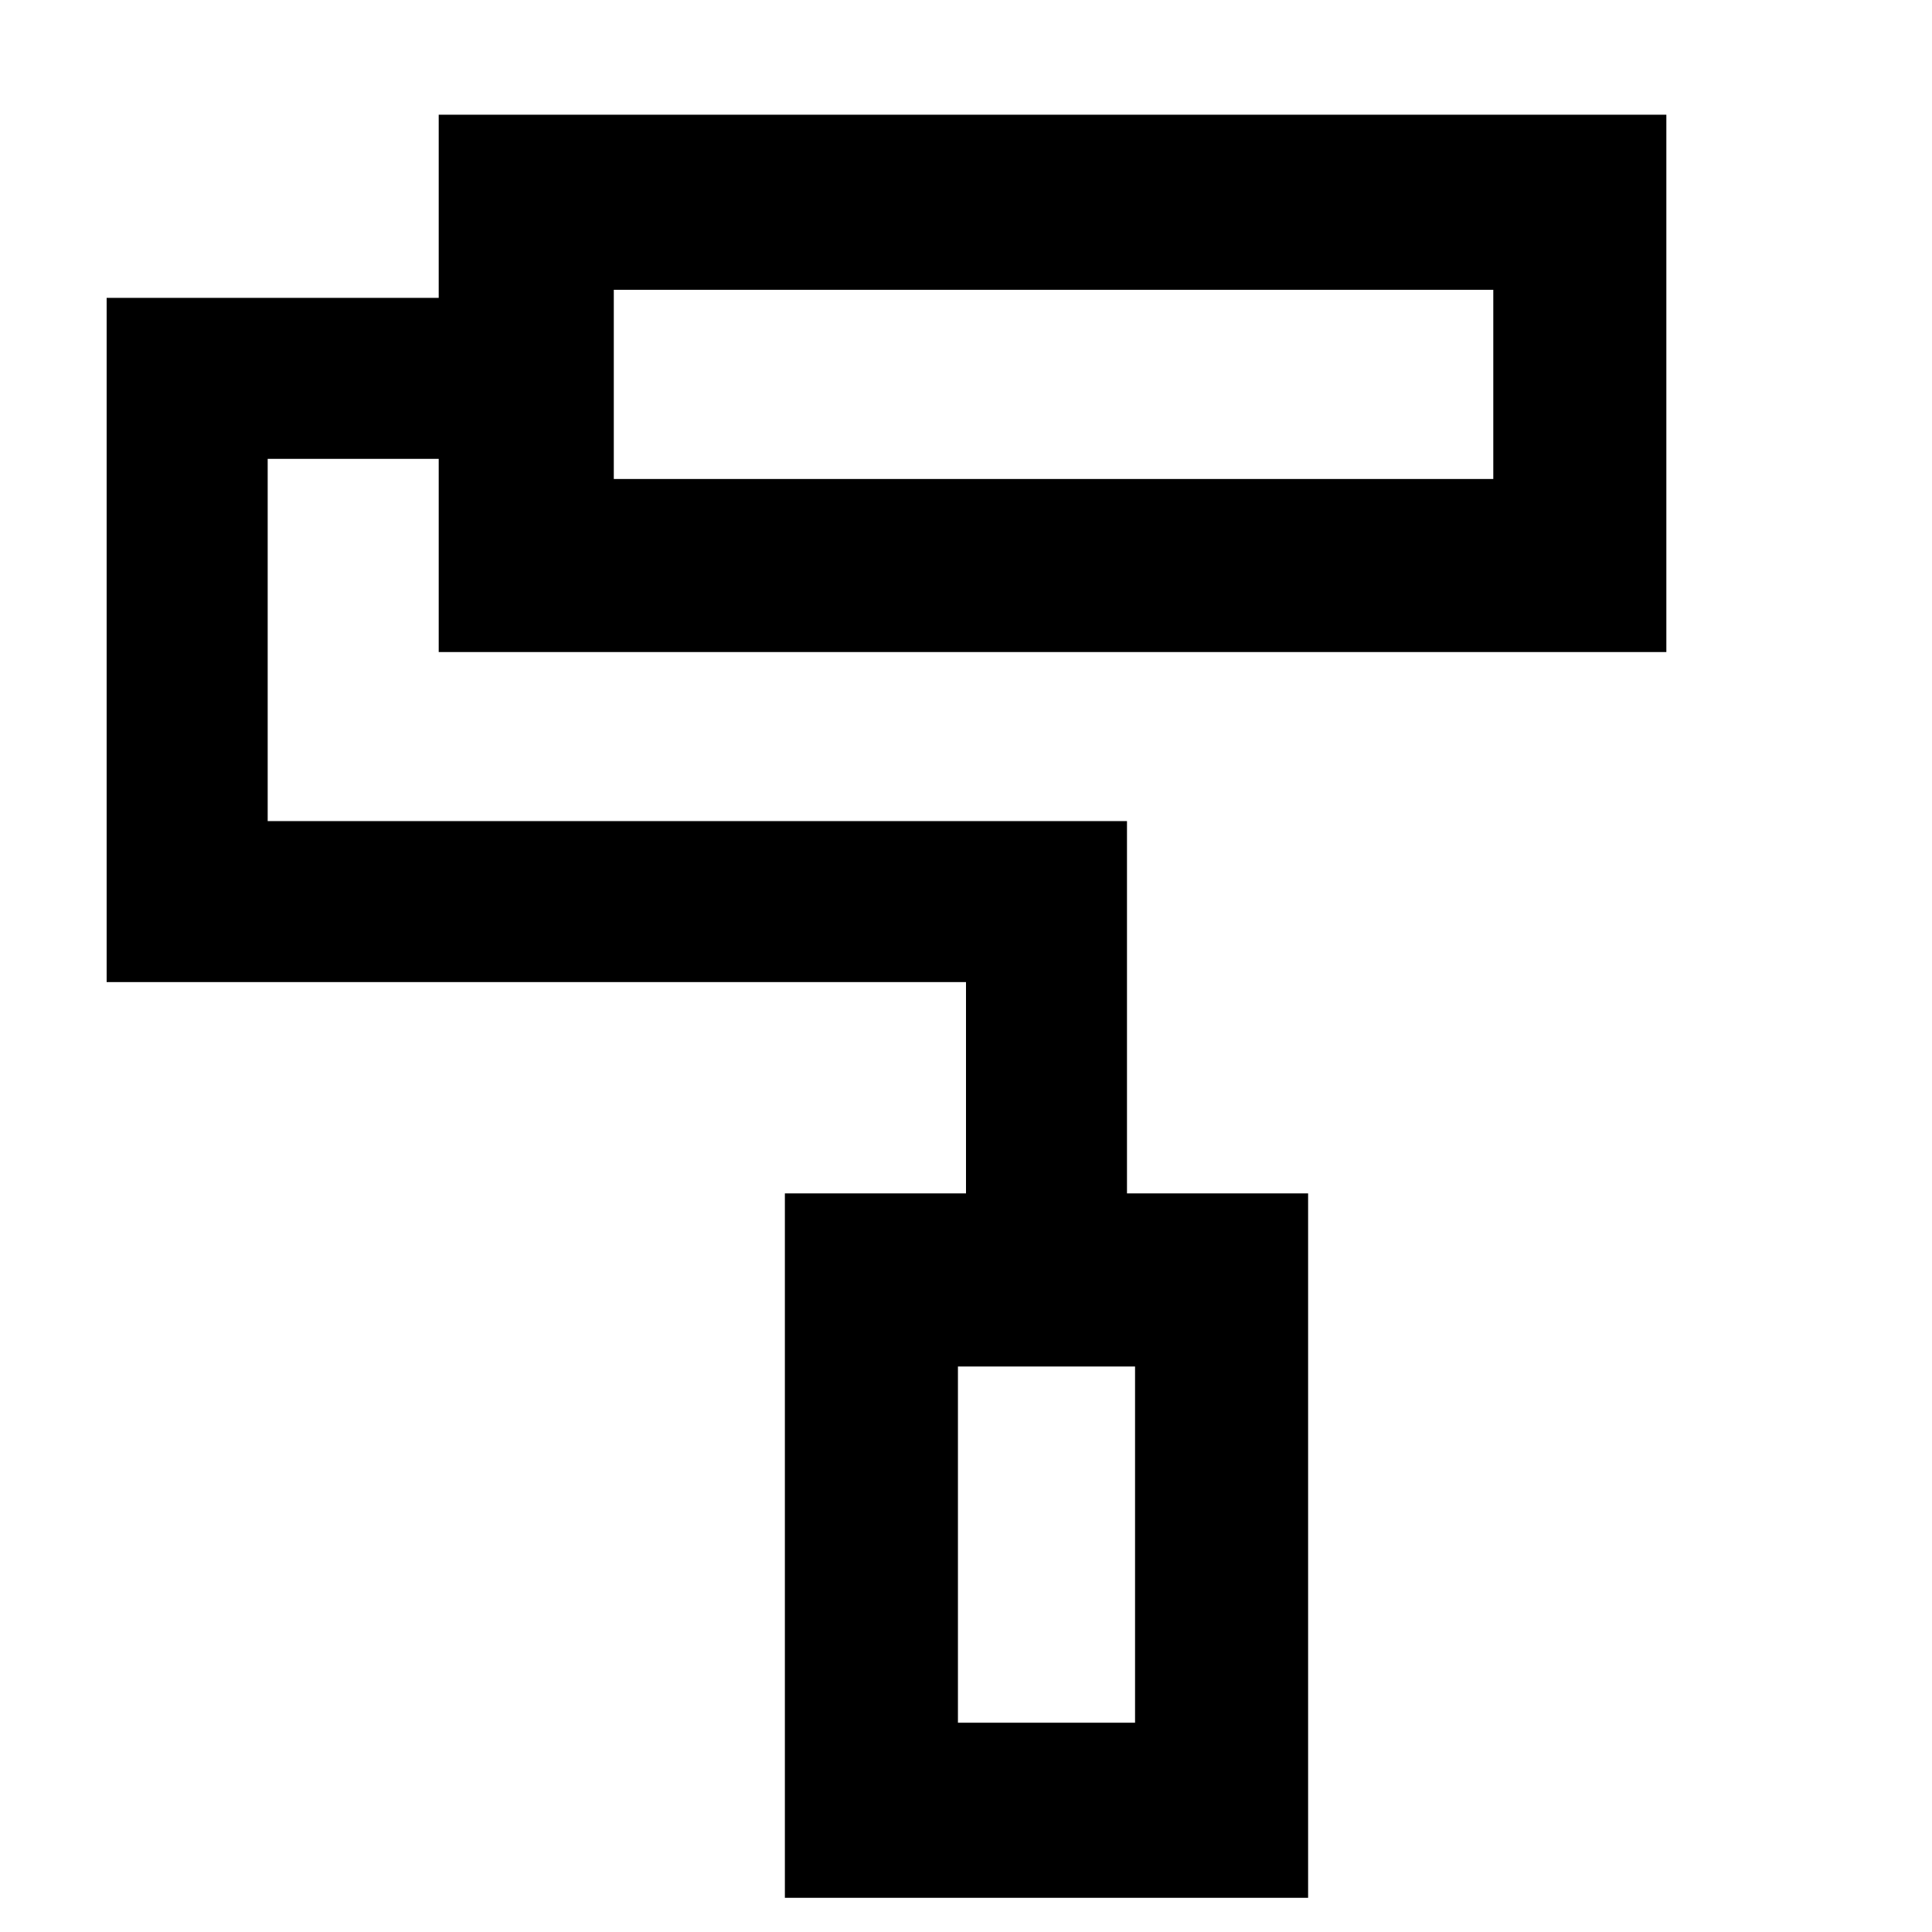 <svg xmlns="http://www.w3.org/2000/svg" height="40" width="40"><path d="M16.25 39.292V24.708H20V20.333H2.208V6.167H9.083V2.375H34.5V13.5H9.083V9.5H5.542V17H23.333V24.708H27.083V39.292ZM12.708 6V9.917ZM19.833 35.667H23.5H19.833ZM19.833 35.667H23.5V28.292H19.833ZM12.708 9.917H30.917V6H12.708Z"/></svg>